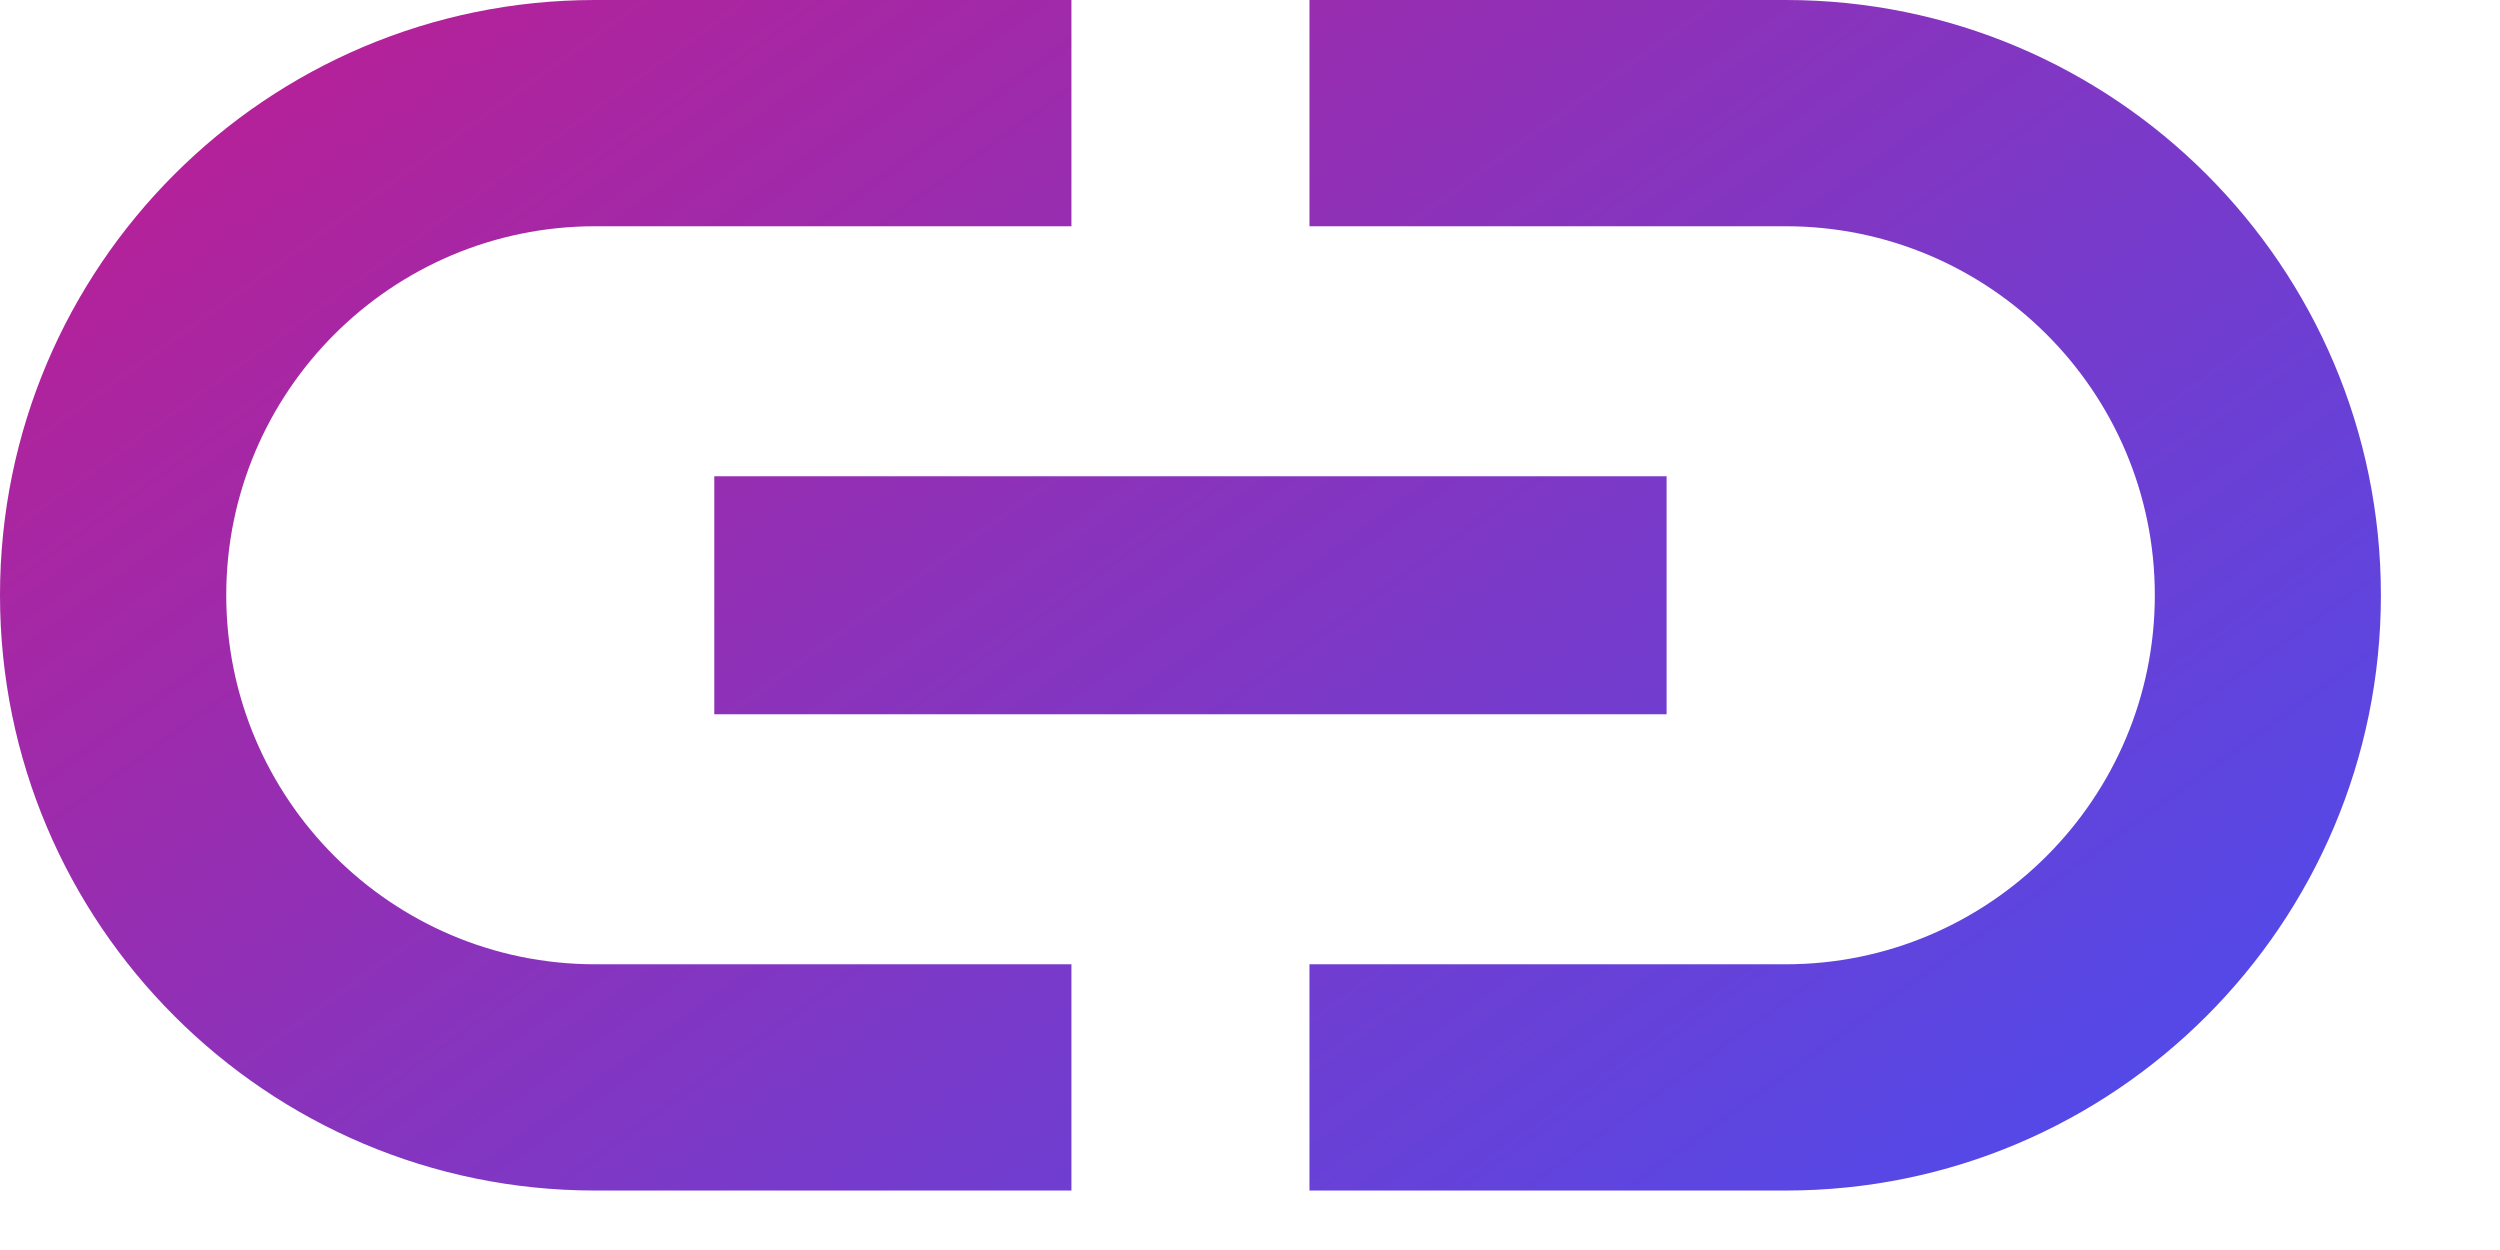 <svg width="14" height="7" viewBox="0 0 14 7" fill="none" xmlns="http://www.w3.org/2000/svg">
<path d="M1.267 3.333C1.267 2.193 2.193 1.267 3.333 1.267H6V0H3.333C1.493 0 0 1.493 0 3.333C0 5.173 1.493 6.667 3.333 6.667H6V5.4H3.333C2.193 5.4 1.267 4.473 1.267 3.333ZM4 4H9.333V2.667H4V4ZM10 0H7.333V1.267H10C11.14 1.267 12.067 2.193 12.067 3.333C12.067 4.473 11.14 5.4 10 5.4H7.333V6.667H10C11.84 6.667 13.333 5.173 13.333 3.333C13.333 1.493 11.84 0 10 0Z" fill="url(#paint0_linear_2_1401)"/>
<defs>
<linearGradient id="paint0_linear_2_1401" x1="2.667" y1="-3.167" x2="11.667" y2="9.333" gradientUnits="userSpaceOnUse">
<stop stop-color="#C91988"/>
<stop offset="1" stop-color="#3D52FA"/>
</linearGradient>
</defs>
</svg>
